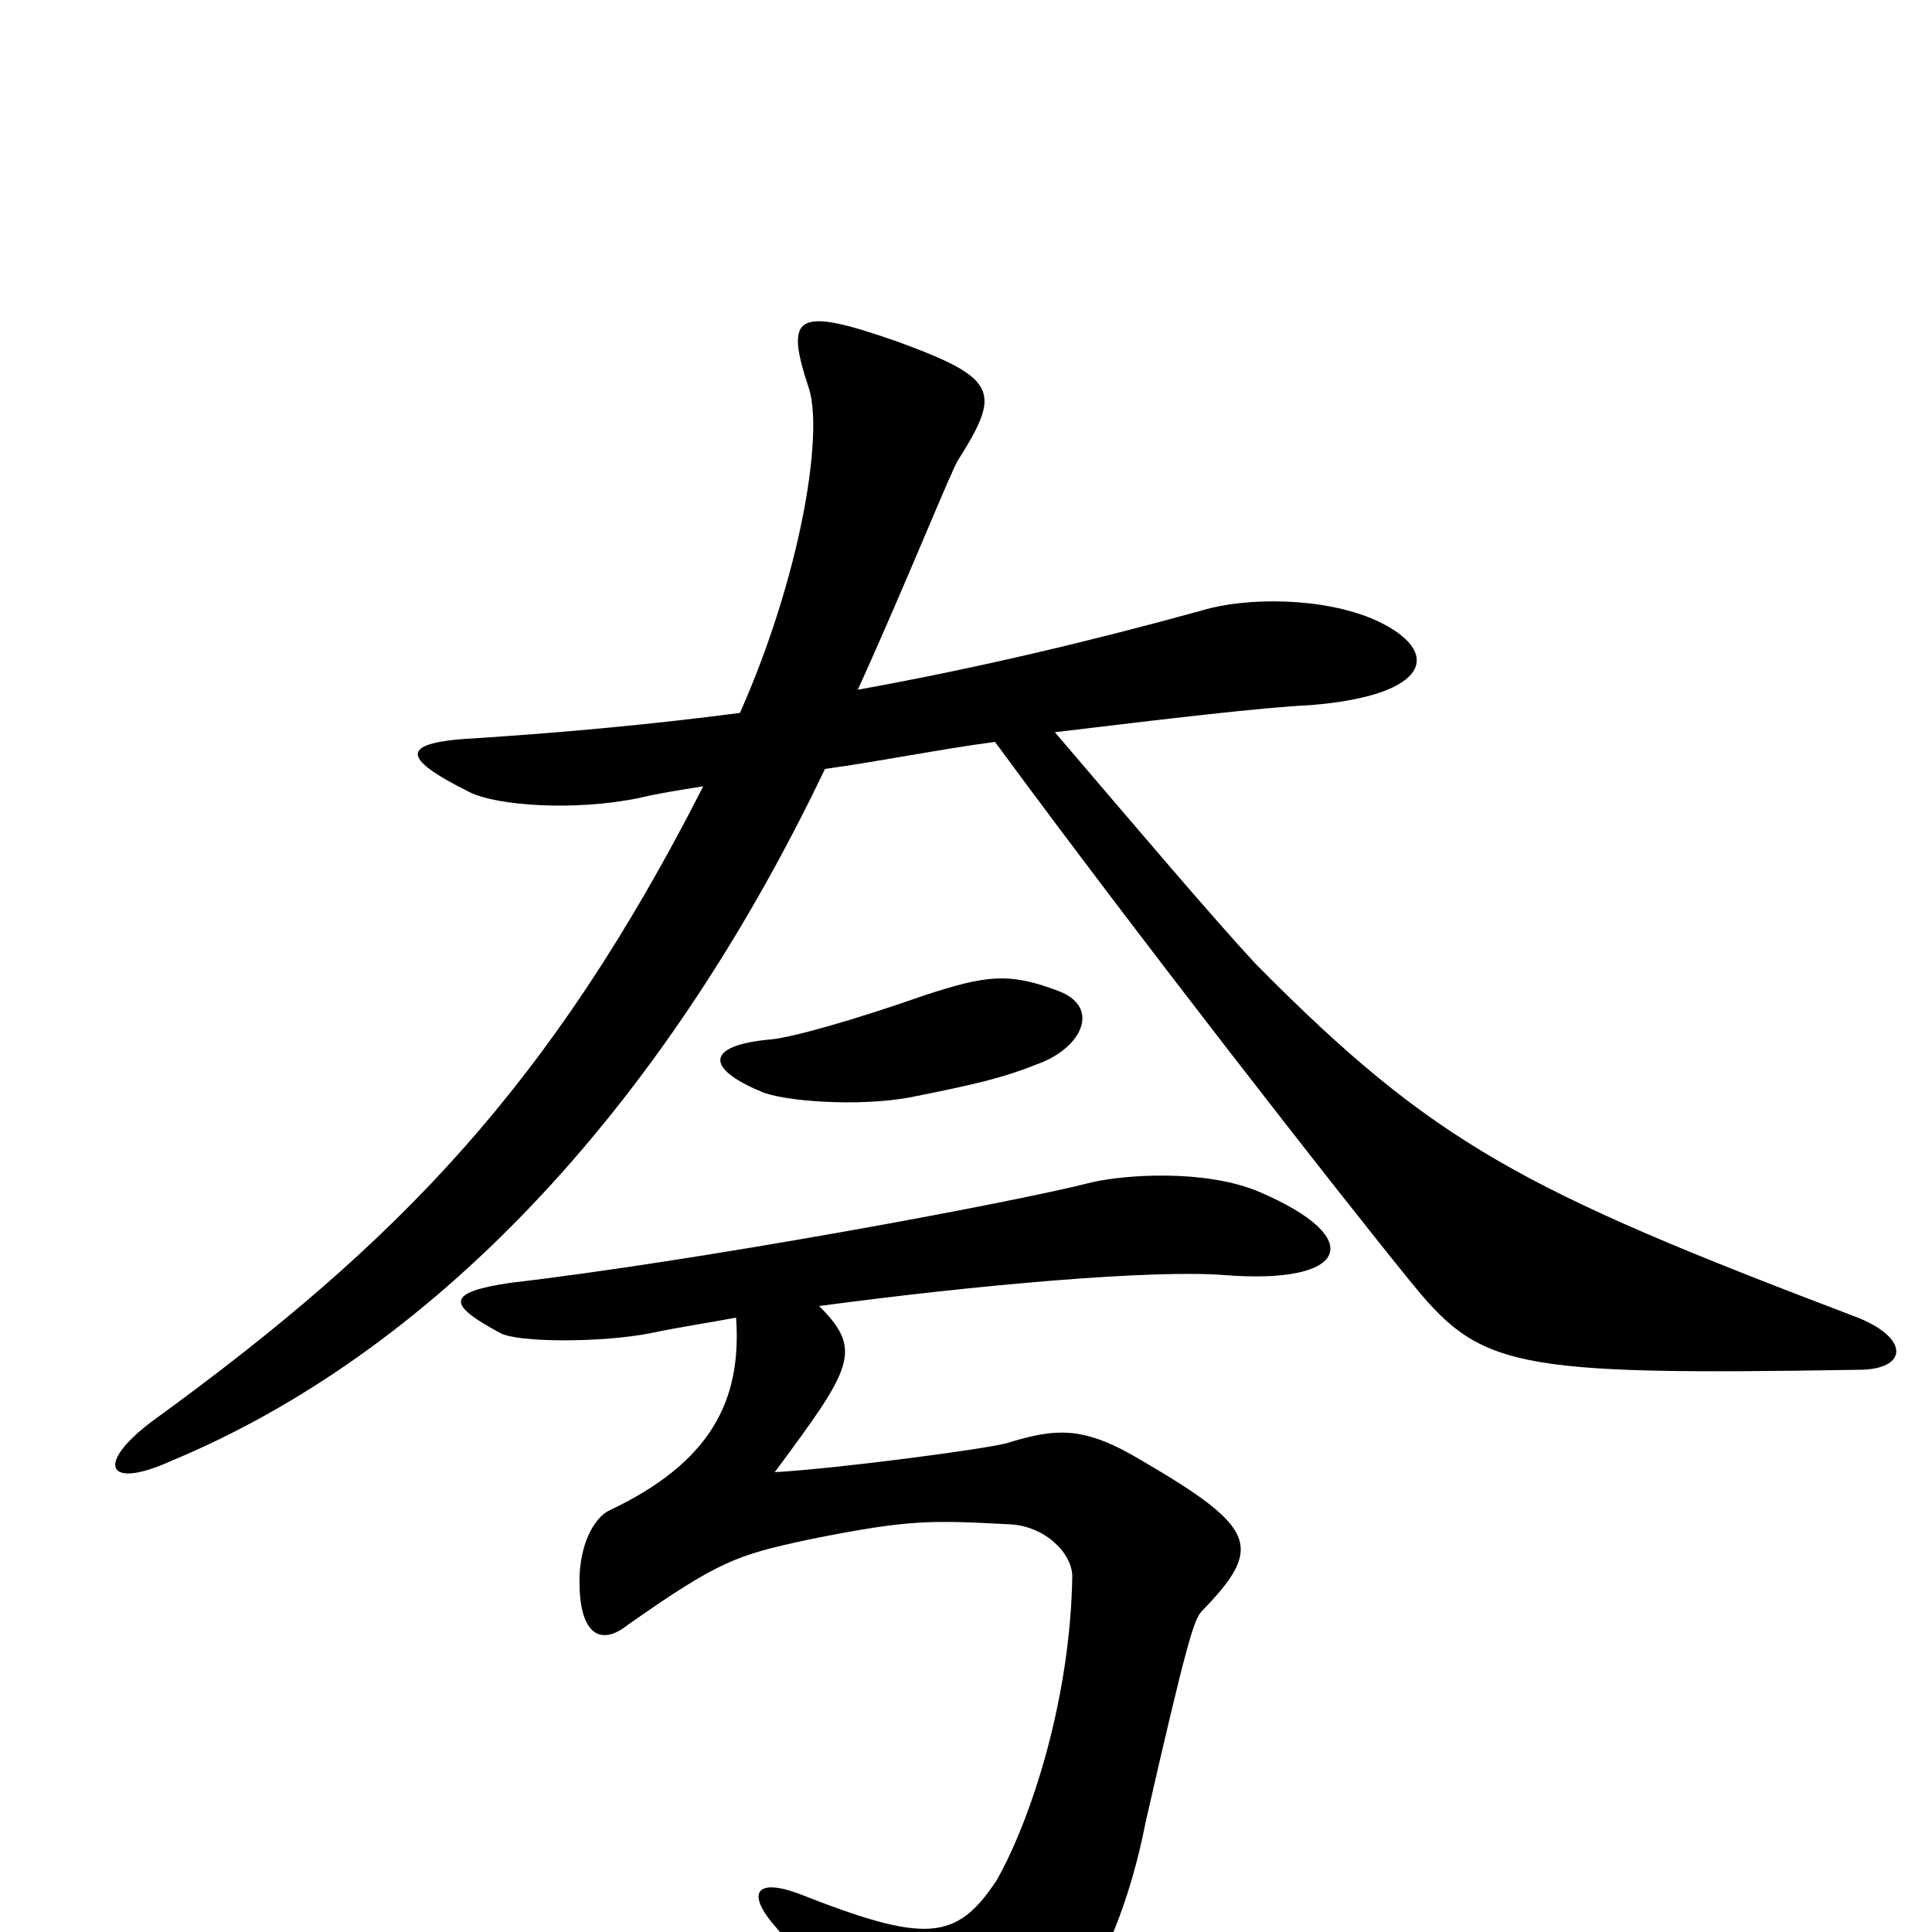 <svg xmlns="http://www.w3.org/2000/svg" viewBox="0 -1000 1000 1000">
	<path fill="#000000" d="M962 -291C988 -291 989 -308 959 -319C788 -384 742 -408 650 -501C626 -527 593 -566 546 -621C604 -628 655 -634 678 -635C741 -640 747 -663 712 -679C685 -691 645 -691 622 -684C564 -668 505 -654 444 -643C469 -698 493 -758 496 -762C518 -797 517 -804 465 -823C411 -842 406 -837 419 -798C426 -773 414 -701 383 -631C337 -625 293 -621 248 -618C206 -616 207 -608 243 -590C257 -583 297 -580 331 -587C339 -589 351 -591 364 -593C285 -438 206 -357 81 -266C49 -243 54 -228 89 -244C221 -299 341 -422 427 -602C456 -606 485 -612 515 -616C590 -514 694 -381 729 -338C766 -292 780 -288 962 -291ZM548 -487C522 -497 510 -495 479 -485C442 -472 410 -463 399 -462C365 -459 365 -447 394 -435C405 -430 444 -427 471 -432C506 -439 519 -442 539 -450C561 -459 569 -479 548 -487ZM652 -383C624 -395 582 -392 565 -388C522 -377 359 -347 264 -336C231 -331 231 -325 259 -310C268 -305 312 -305 337 -310C351 -313 365 -315 381 -318C384 -275 368 -243 315 -218C309 -215 301 -204 300 -185C299 -155 310 -147 325 -159C372 -192 381 -195 418 -203C472 -214 483 -213 523 -211C541 -210 555 -196 555 -184C554 -121 534 -59 516 -27C495 5 479 6 413 -20C391 -28 386 -20 402 -2C415 13 437 52 450 81C458 100 468 104 491 94C538 75 577 25 593 -57C614 -149 618 -162 622 -166C654 -199 651 -209 591 -244C561 -262 547 -261 521 -253C510 -250 435 -240 401 -238C441 -292 447 -301 424 -324C506 -335 597 -343 634 -340C698 -335 708 -359 652 -383Z"/>
</svg>
